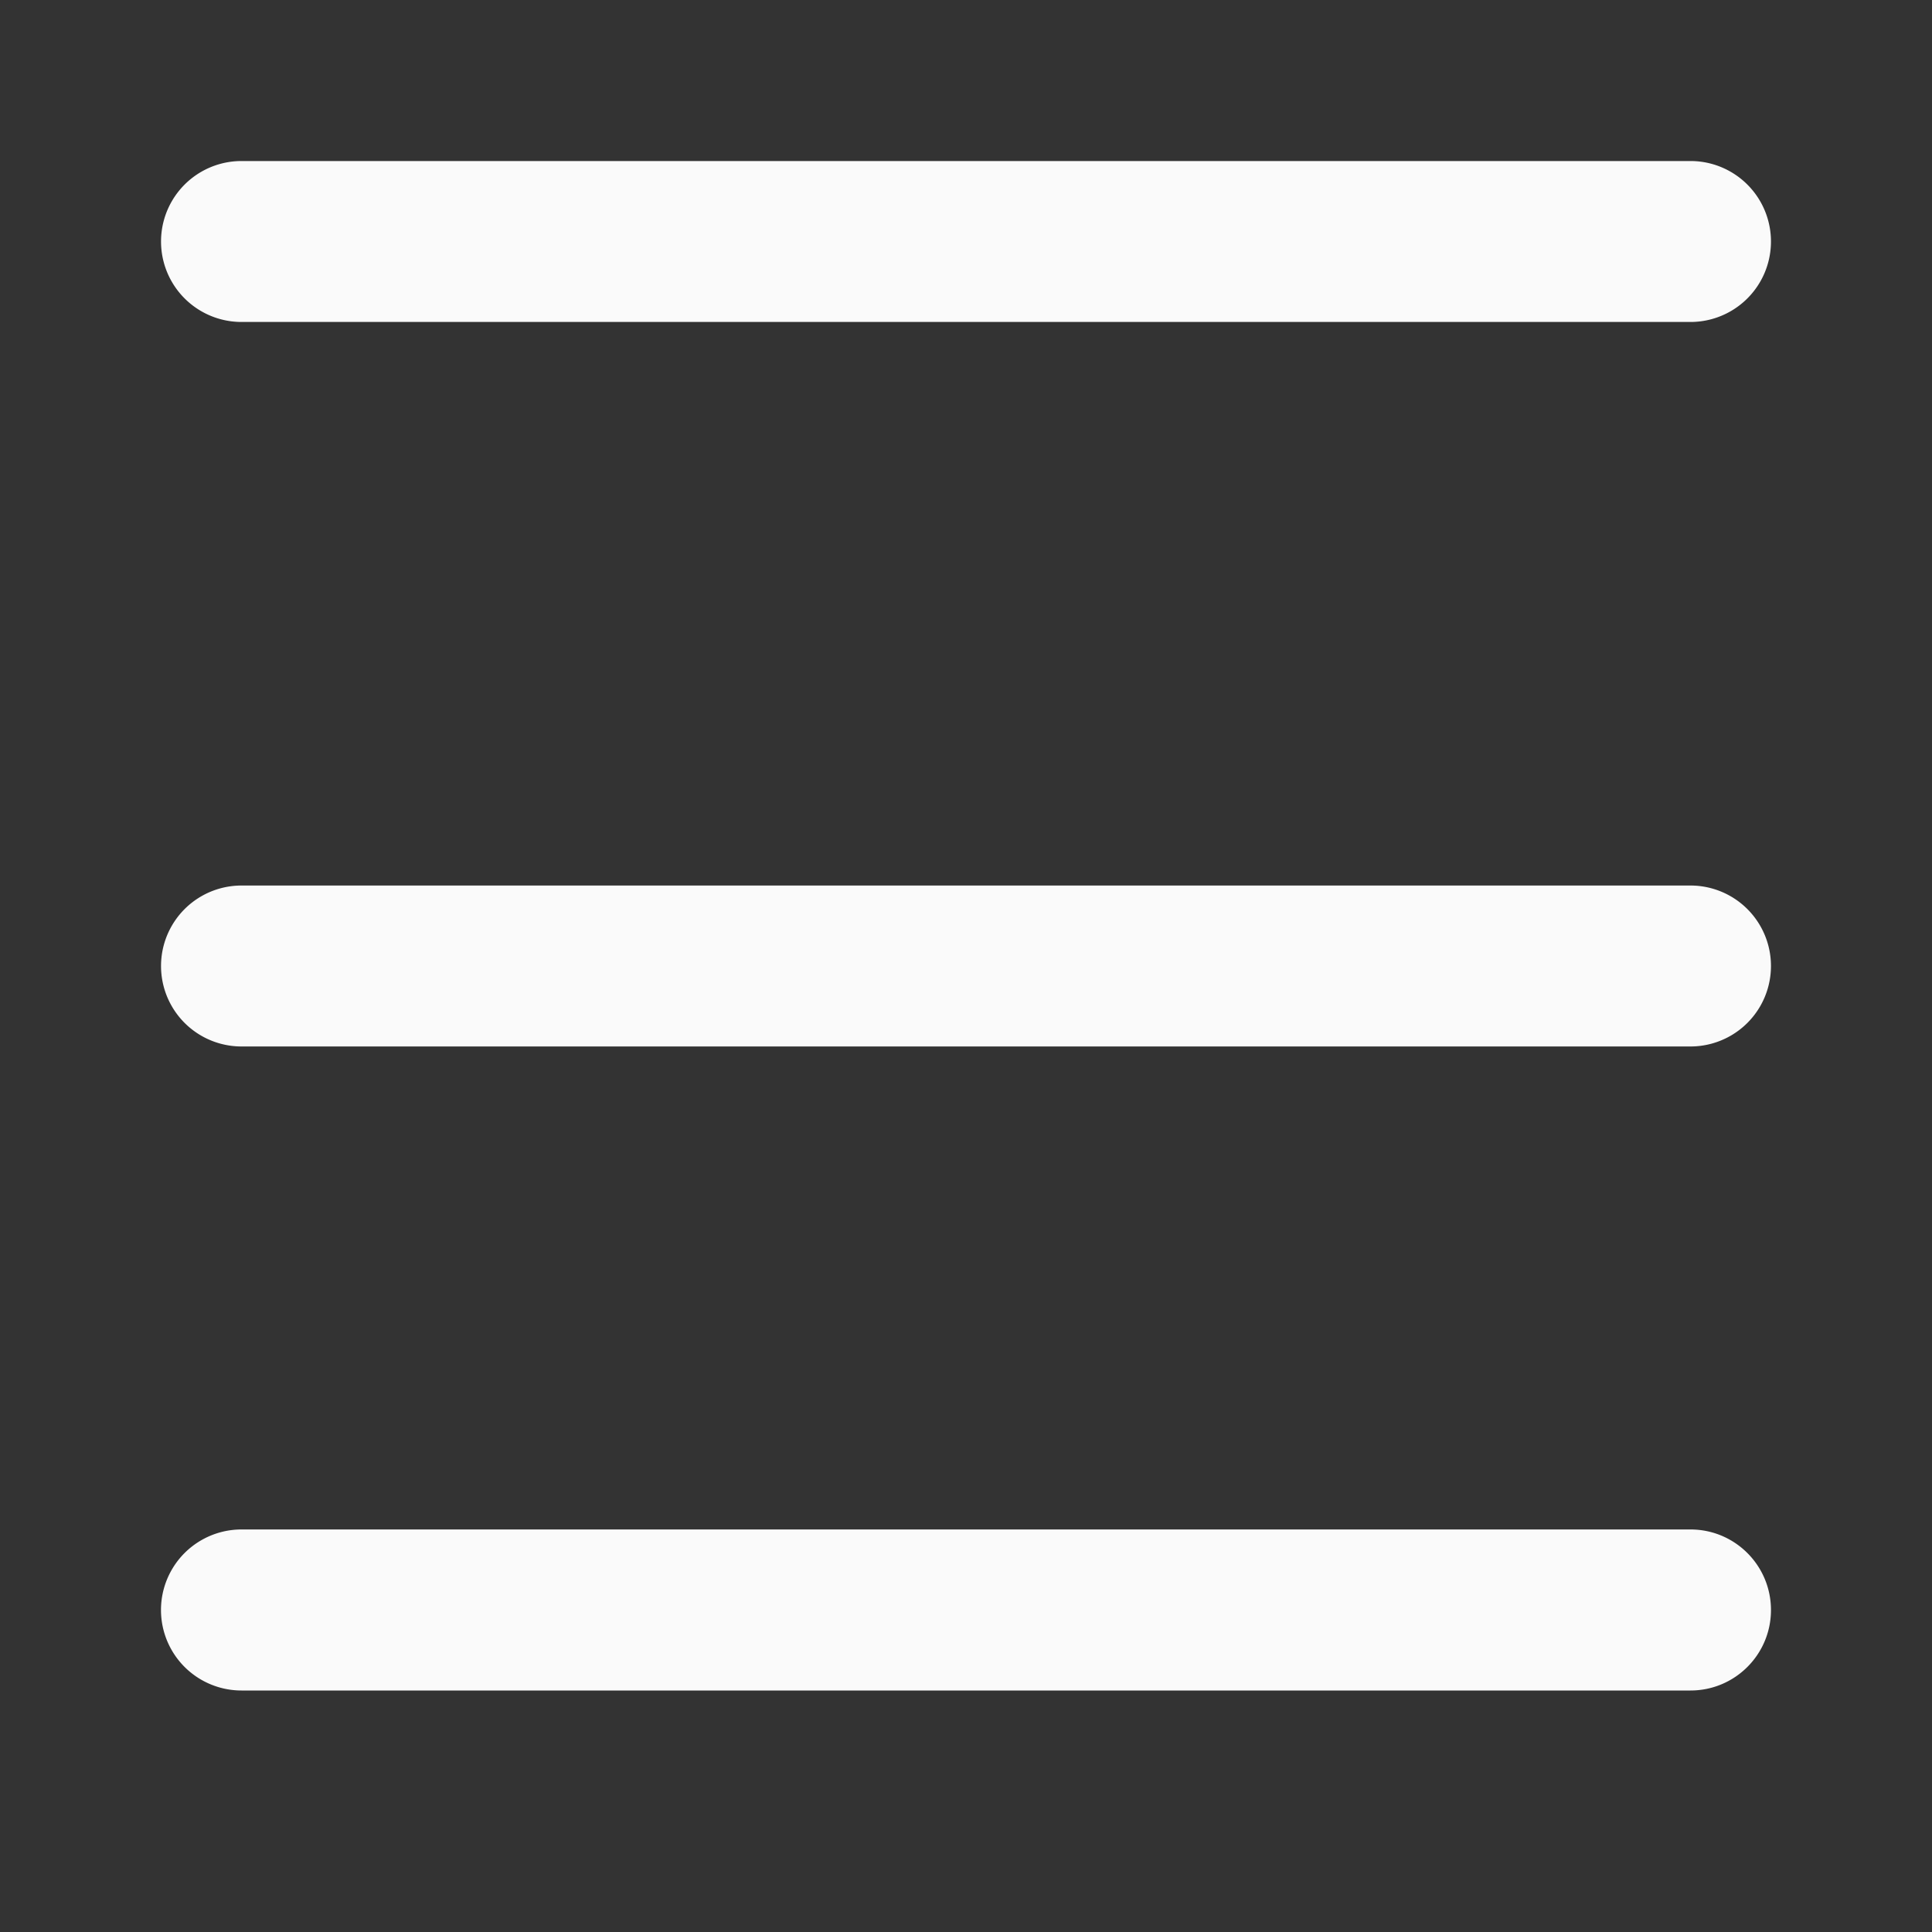 <svg width="20" height="20" fill="none" xmlns="http://www.w3.org/2000/svg"><rect width="100%" height="100%" fill="#333333" stroke="none"/><path fill-rule="evenodd" clip-rule="evenodd" d="M2.5 3.333h15a.833.833 0 100-1.666h-15a.833.833 0 100 1.666zm15.833 13.334c0 .46-.373.833-.833.833h-15a.833.833 0 110-1.667h15c.46 0 .833.373.833.834zM2.5 9.167h15a.833.833 0 110 1.666h-15a.833.833 0 110-1.666z" fill="#FAFAFA"/></svg>